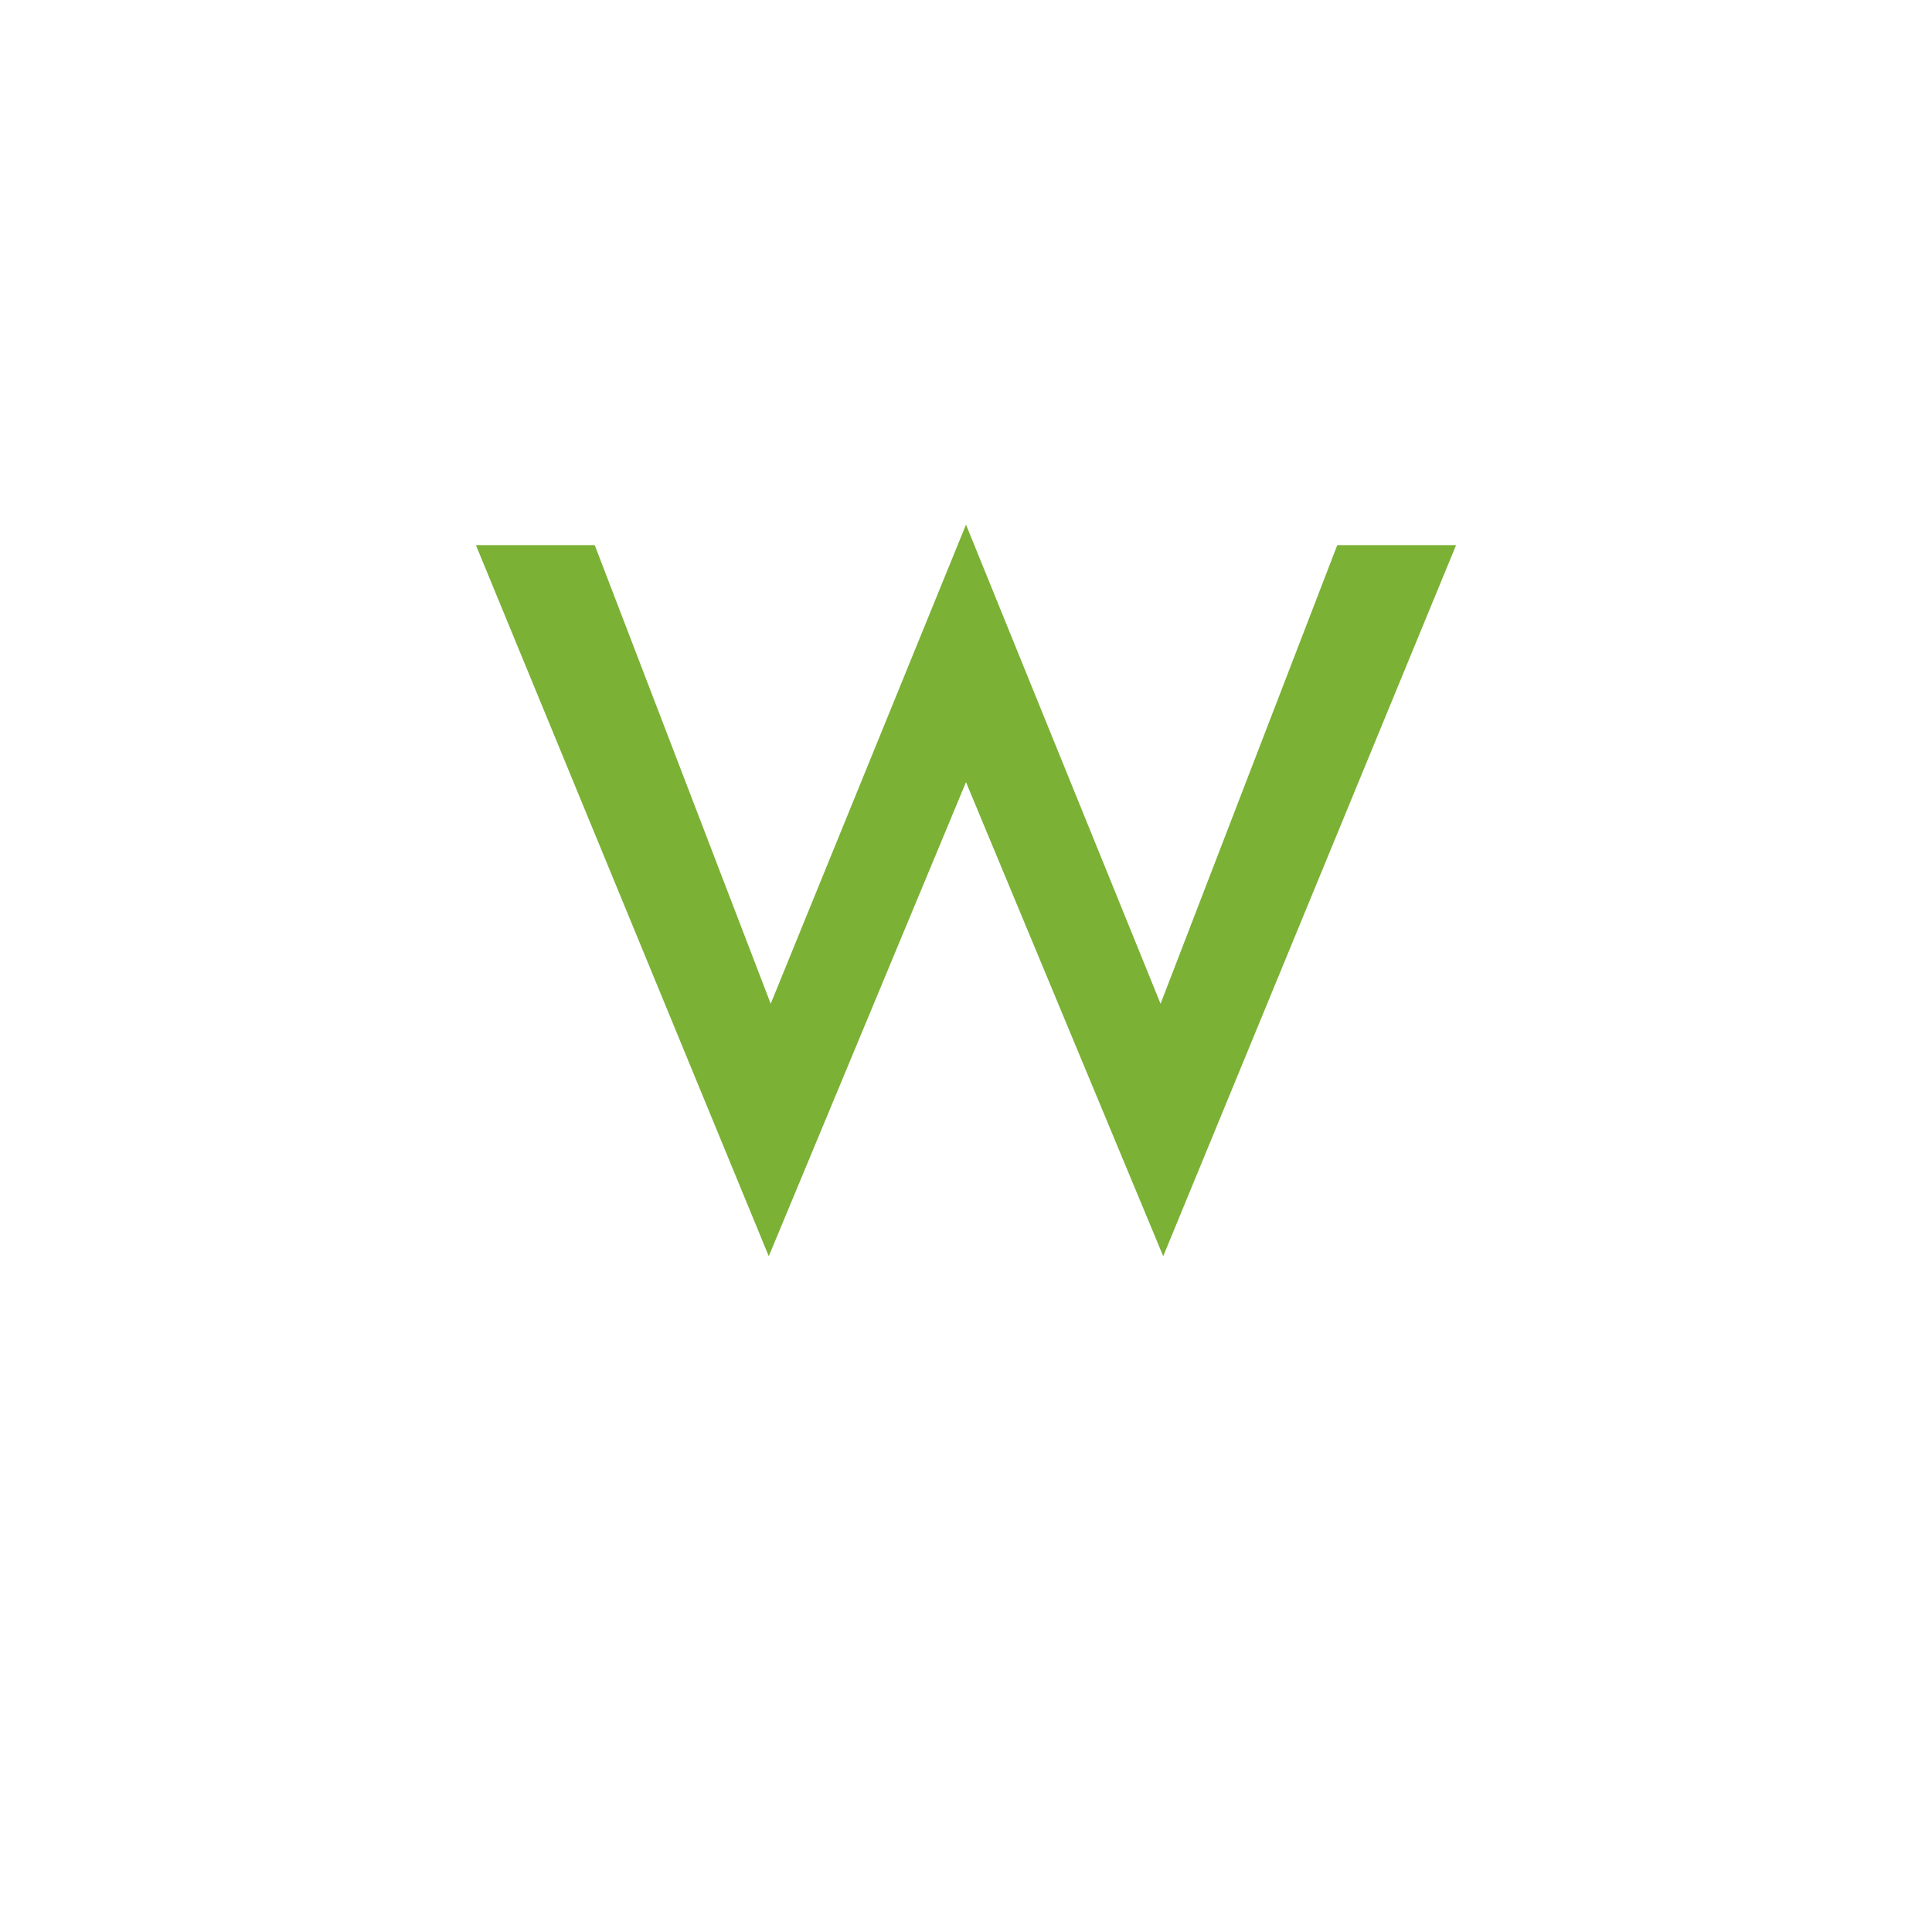 <?xml version="1.0" encoding="UTF-8" standalone="no"?><!-- Generator: Gravit.io --><svg xmlns="http://www.w3.org/2000/svg" xmlns:xlink="http://www.w3.org/1999/xlink" style="isolation:isolate" viewBox="0 0 24 24" width="24pt" height="24pt"><defs><clipPath id="_clipPath_7GsZdunOKL1x2LPBh7r6yOcQYl1CItDV"><rect width="24" height="24"/></clipPath></defs><g clip-path="url(#_clipPath_7GsZdunOKL1x2LPBh7r6yOcQYl1CItDV)"><g><path d=" M 14.45 15.605 L 12 9.716 L 9.55 15.605 L 5.912 6.772 L 7.388 6.772 L 9.574 12.469 L 12 6.517 L 14.417 12.469 L 16.612 6.772 L 18.088 6.772 L 14.45 15.605 Z " fill="rgb(123,177,52)"/></g></g></svg>